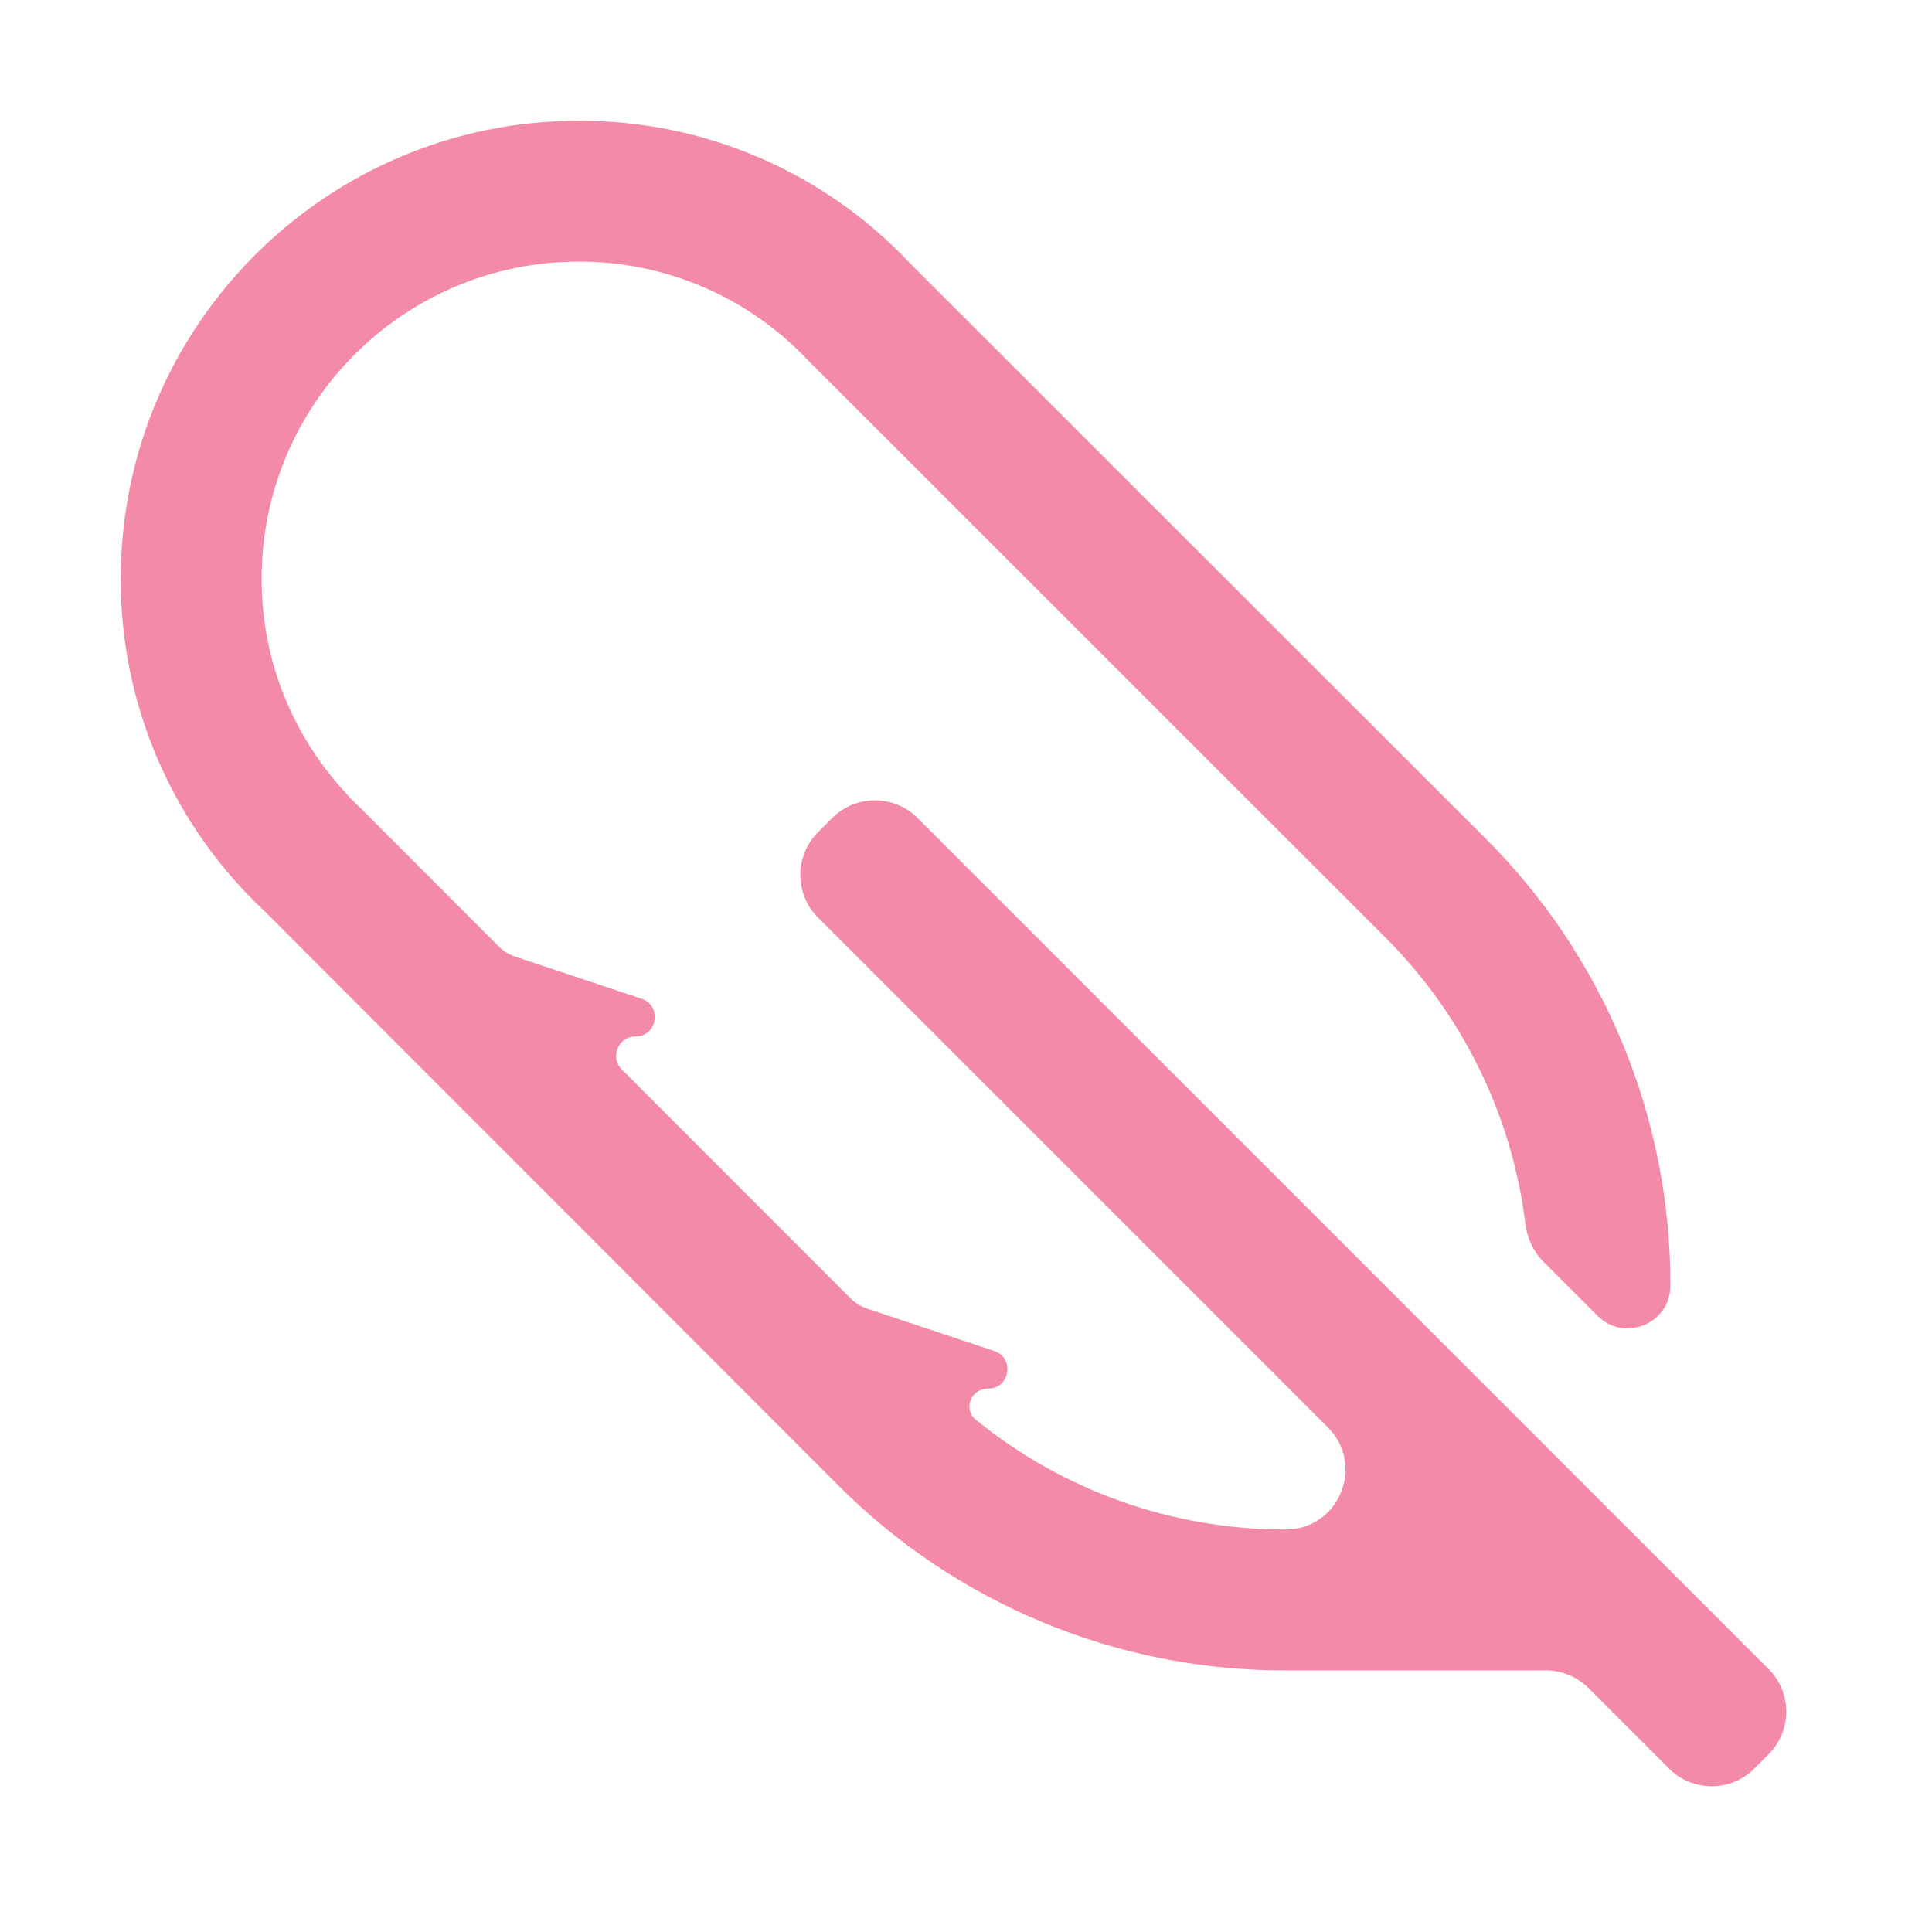 <svg width="128" height="128" viewBox="0 0 128 128" fill="none" xmlns="http://www.w3.org/2000/svg">
<path d="M38.333 8C42.443 7.983 46.512 8.811 50.288 10.434C54.063 12.056 57.465 14.438 60.281 17.432L98.361 55.488C102.274 59.377 105.377 64.005 107.489 69.102C109.602 74.199 110.682 79.665 110.667 85.182V85.182C110.667 87.698 107.625 88.958 105.846 87.179L102.252 83.586C101.578 82.911 101.176 82.017 101.059 81.07C100.171 73.896 96.905 67.208 91.762 62.087L53.589 23.932C51.636 21.842 49.274 20.178 46.649 19.042C44.024 17.907 41.193 17.325 38.333 17.334C26.755 17.334 17.334 26.756 17.334 38.334C17.334 44.148 19.676 49.562 24.035 53.687L33.054 62.715C33.353 63.014 33.717 63.239 34.117 63.373L42.508 66.169C43.887 66.629 43.557 68.667 42.103 68.667V68.667C40.961 68.667 40.389 70.047 41.196 70.854L56.373 86.039C56.672 86.338 57.036 86.563 57.437 86.697L65.87 89.51C67.244 89.969 66.915 92 65.465 92V92C64.322 92 63.782 93.358 64.67 94.078C70.443 98.766 77.682 101.349 85.182 101.333V101.333C88.707 101.333 90.472 97.071 87.98 94.579L54.196 60.795C52.634 59.233 52.634 56.7 54.196 55.138L55.138 54.196C56.7 52.634 59.232 52.634 60.794 54.196L117.171 110.573C118.734 112.135 118.734 114.668 117.171 116.23L116.23 117.172C114.668 118.734 112.135 118.734 110.573 117.172L105.239 111.838C104.489 111.088 103.472 110.667 102.411 110.667H85.182C79.664 110.682 74.199 109.603 69.101 107.49C64.004 105.378 59.377 102.275 55.488 98.361L17.534 60.374C14.514 57.554 12.109 54.141 10.468 50.348C8.828 46.556 7.987 42.466 8 38.334C8 21.608 21.608 8 38.333 8Z" fill="url(#paint0_linear_720_55)"/>
<defs>
<linearGradient id="paint0_linear_720_55" x1="6.381" y1="9.102" x2="121.844" y2="128.097" gradientUnits="userSpaceOnUse">
<stop stop-color="#f38ba8"/>
<stop offset="0.516" stop-color="#f38ba8"/>
<stop offset="0.991" stop-color="#f38ba8"/>
</linearGradient>
</defs>
</svg>
